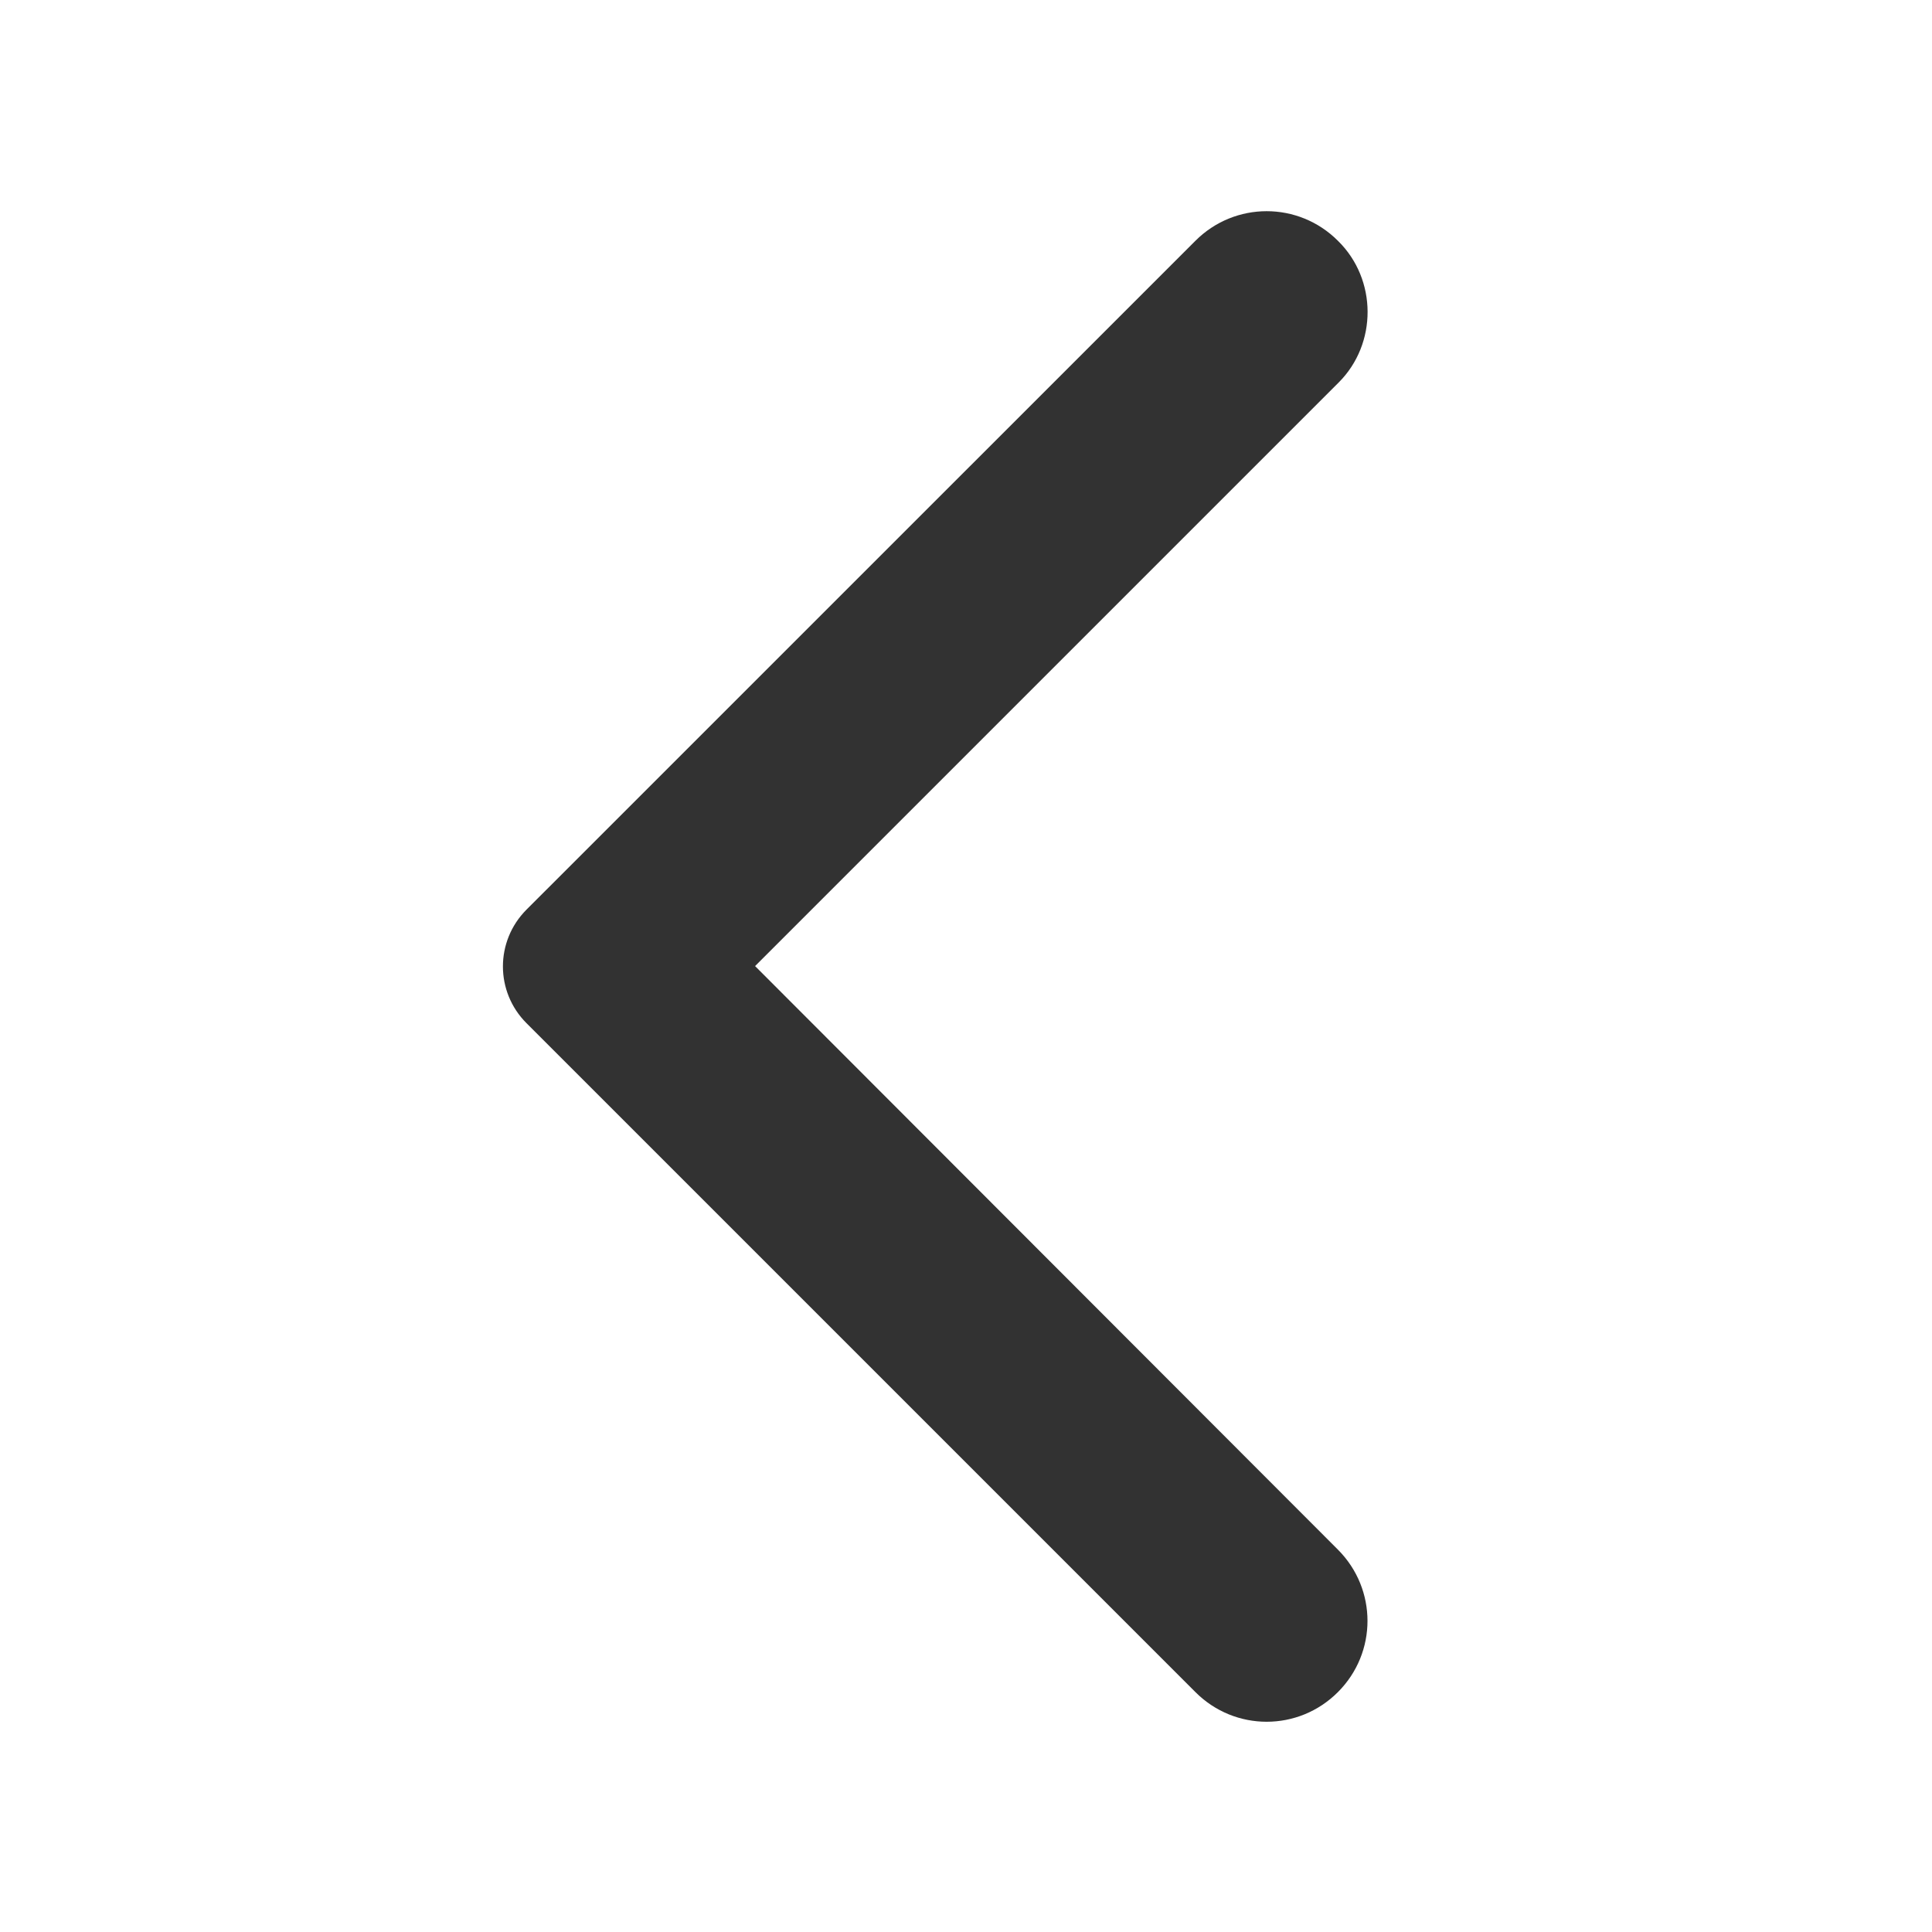 <svg xmlns="http://www.w3.org/2000/svg" width="24" height="24" viewBox="0 0 24 24" fill="none">
  <g clip-path="url(#clip0_7_29031)">
    <path d="M16.62 2.991C16.13 2.501 15.34 2.501 14.85 2.991L6.54 11.3C6.15 11.691 6.15 12.32 6.54 12.71L14.85 21.02C15.34 21.511 16.13 21.511 16.62 21.02C17.11 20.53 17.11 19.741 16.62 19.25L9.38 12.001L16.63 4.751C17.11 4.271 17.11 3.471 16.62 2.991Z" fill="#323232"/>
  </g>
  <defs>
    <clipPath id="clip0_7_29031">
      <rect width="24" height="24" fill="white"/>
    </clipPath>
  </defs>
</svg>